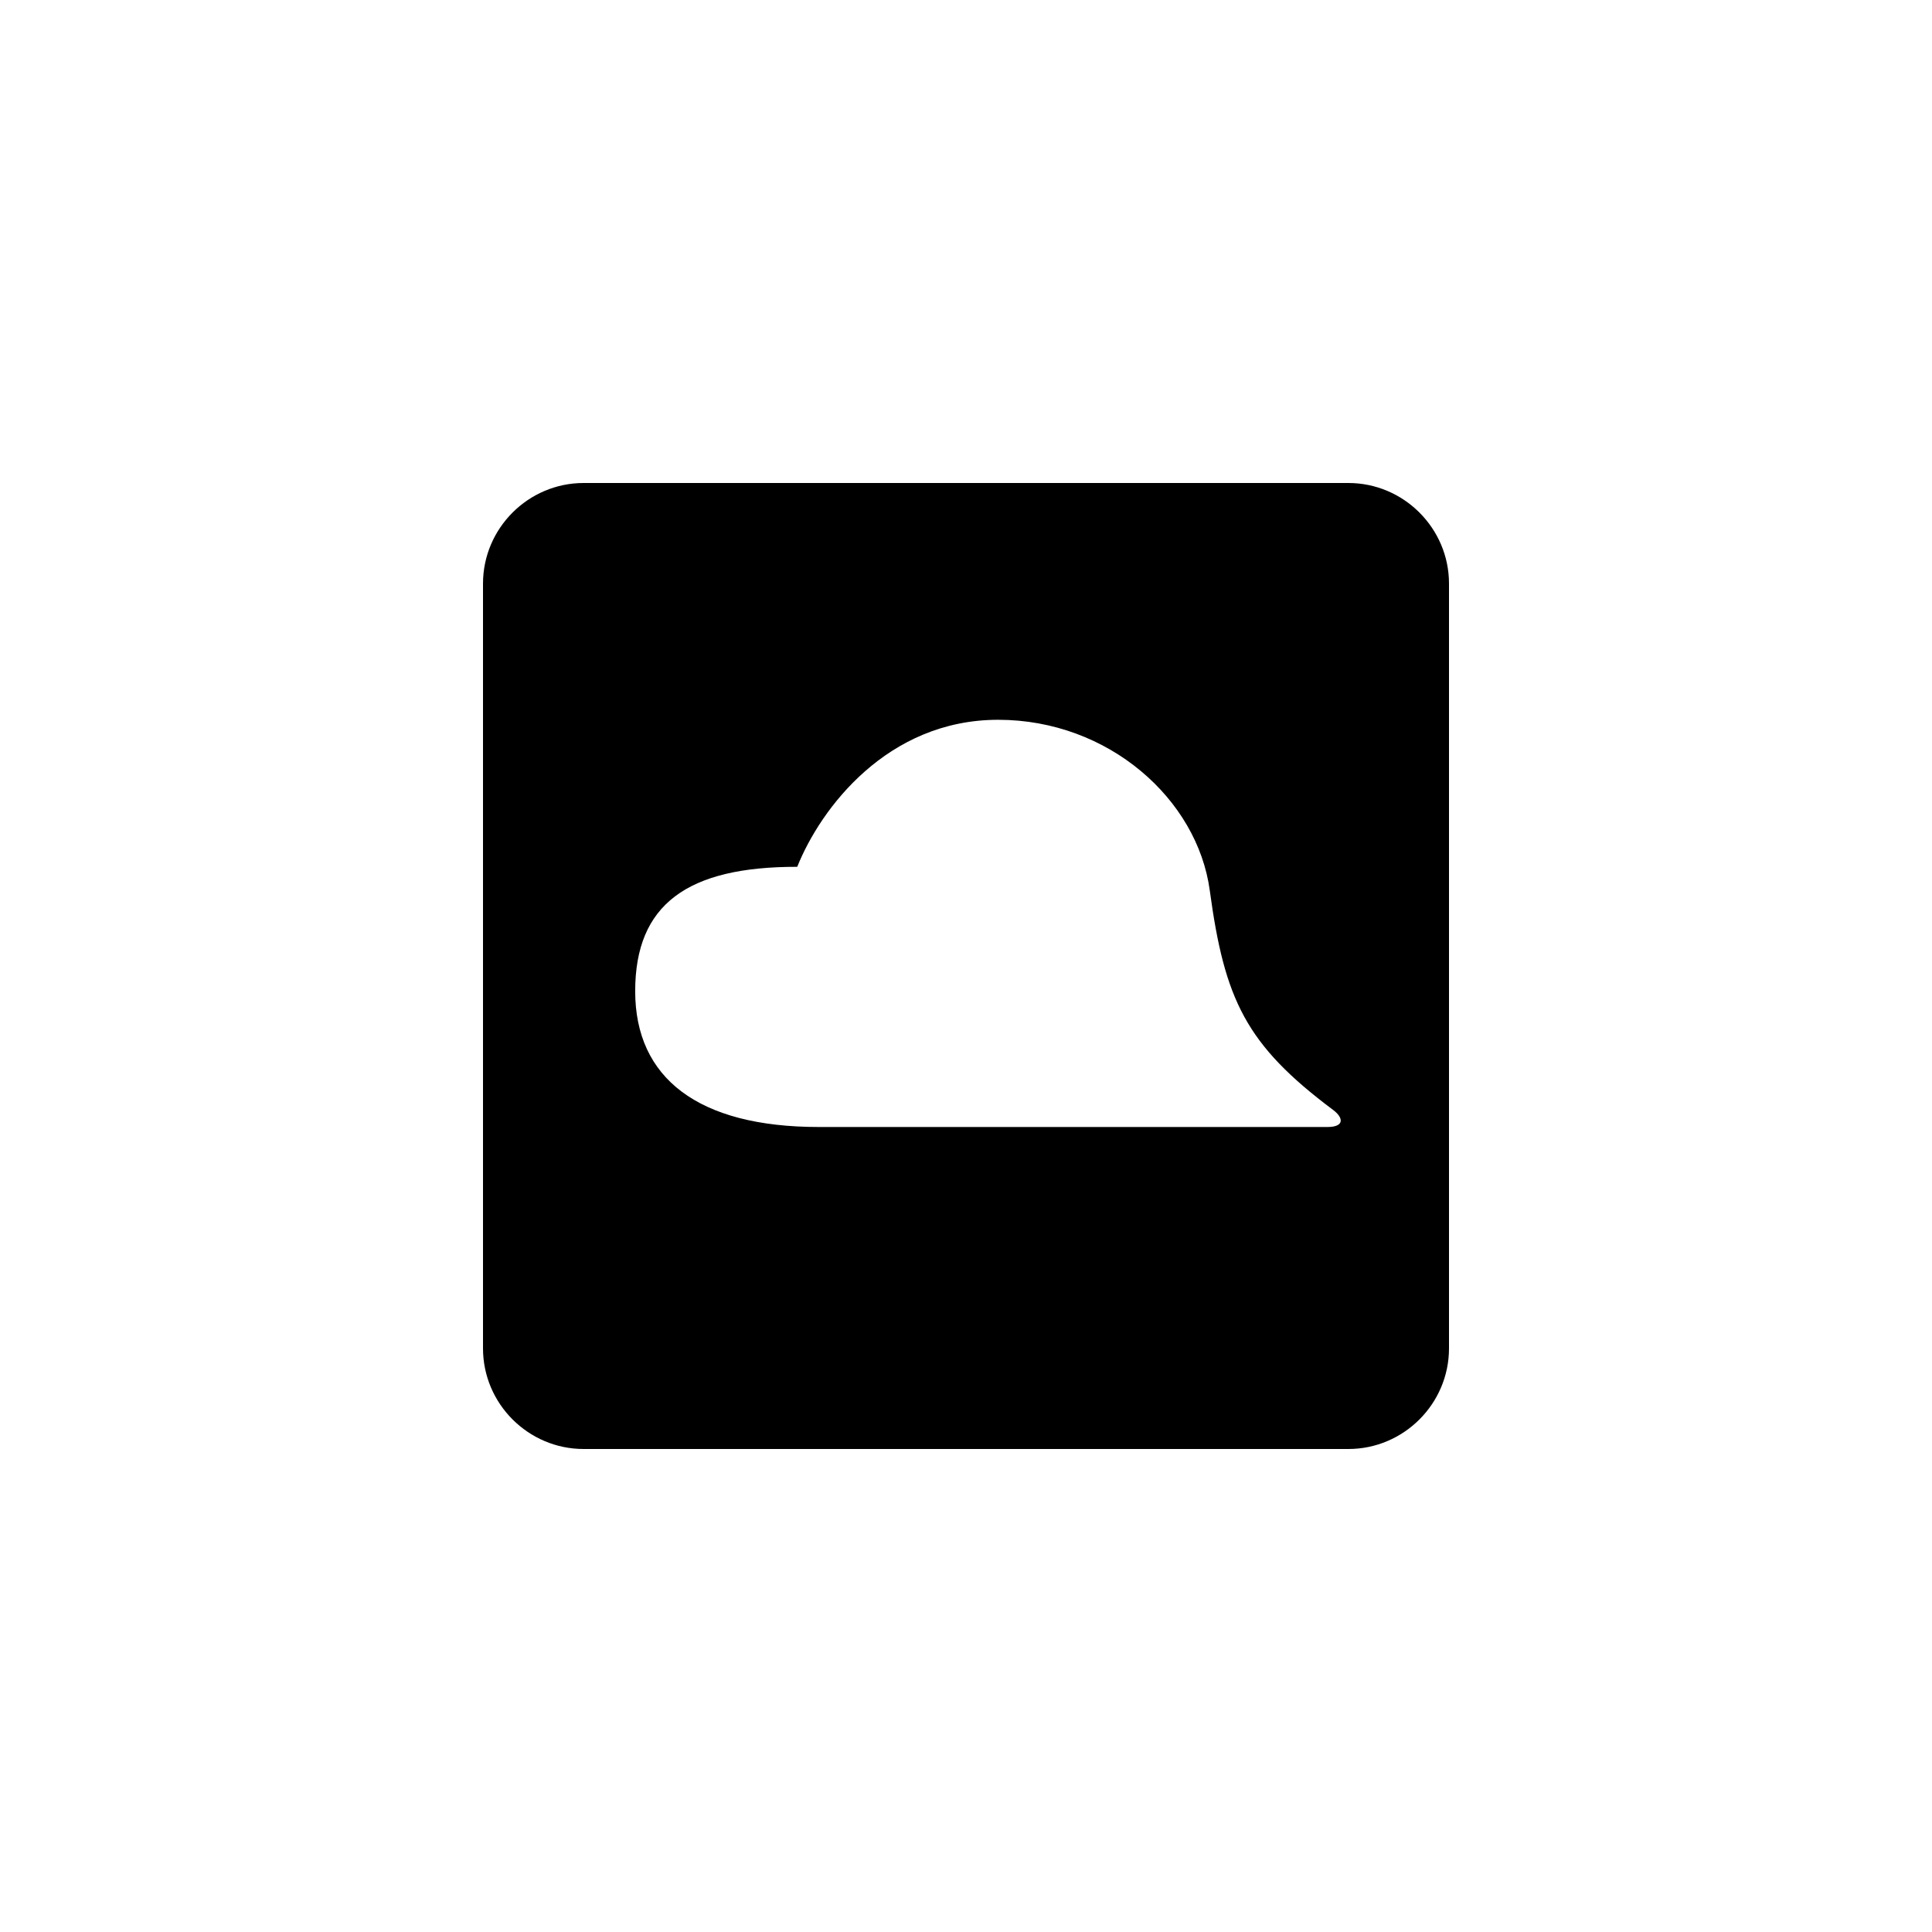 <?xml version="1.0" encoding="utf-8"?>
<!-- Generator: Adobe Illustrator 19.1.0, SVG Export Plug-In . SVG Version: 6.00 Build 0)  -->
<svg version="1.1" id="Layer_1" xmlns="http://www.w3.org/2000/svg" xmlns:xlink="http://www.w3.org/1999/xlink" x="0px" y="0px"
	 viewBox="0 0 48 48" style="enable-background:new 0 0 48 48;" xml:space="preserve">
<style type="text/css">
	.st0{opacity:0.3;}
	.st1{opacity:0.5;}
</style>
<g id="jolicloud">
	<path d="M33.5,12h-19c-1.375,0-2.5,1.125-2.5,2.5v19c0,1.375,1.125,2.5,2.5,2.5h19c1.375,0,2.5-1.125,2.5-2.5v-19
		C36,13.125,34.875,12,33.5,12z M32.981,28c-0.419,0-12.64,0-12.64,0c-2.997,0-4.56-1.217-4.56-3.374s1.297-3.095,4.026-3.09
		c0.583-1.458,2.243-3.653,4.991-3.653c2.748,0,4.951,1.977,5.258,4.238c0.368,2.717,0.896,3.832,3.062,5.453
		C33.389,27.776,33.399,28,32.981,28z"/>
</g>
</svg>

